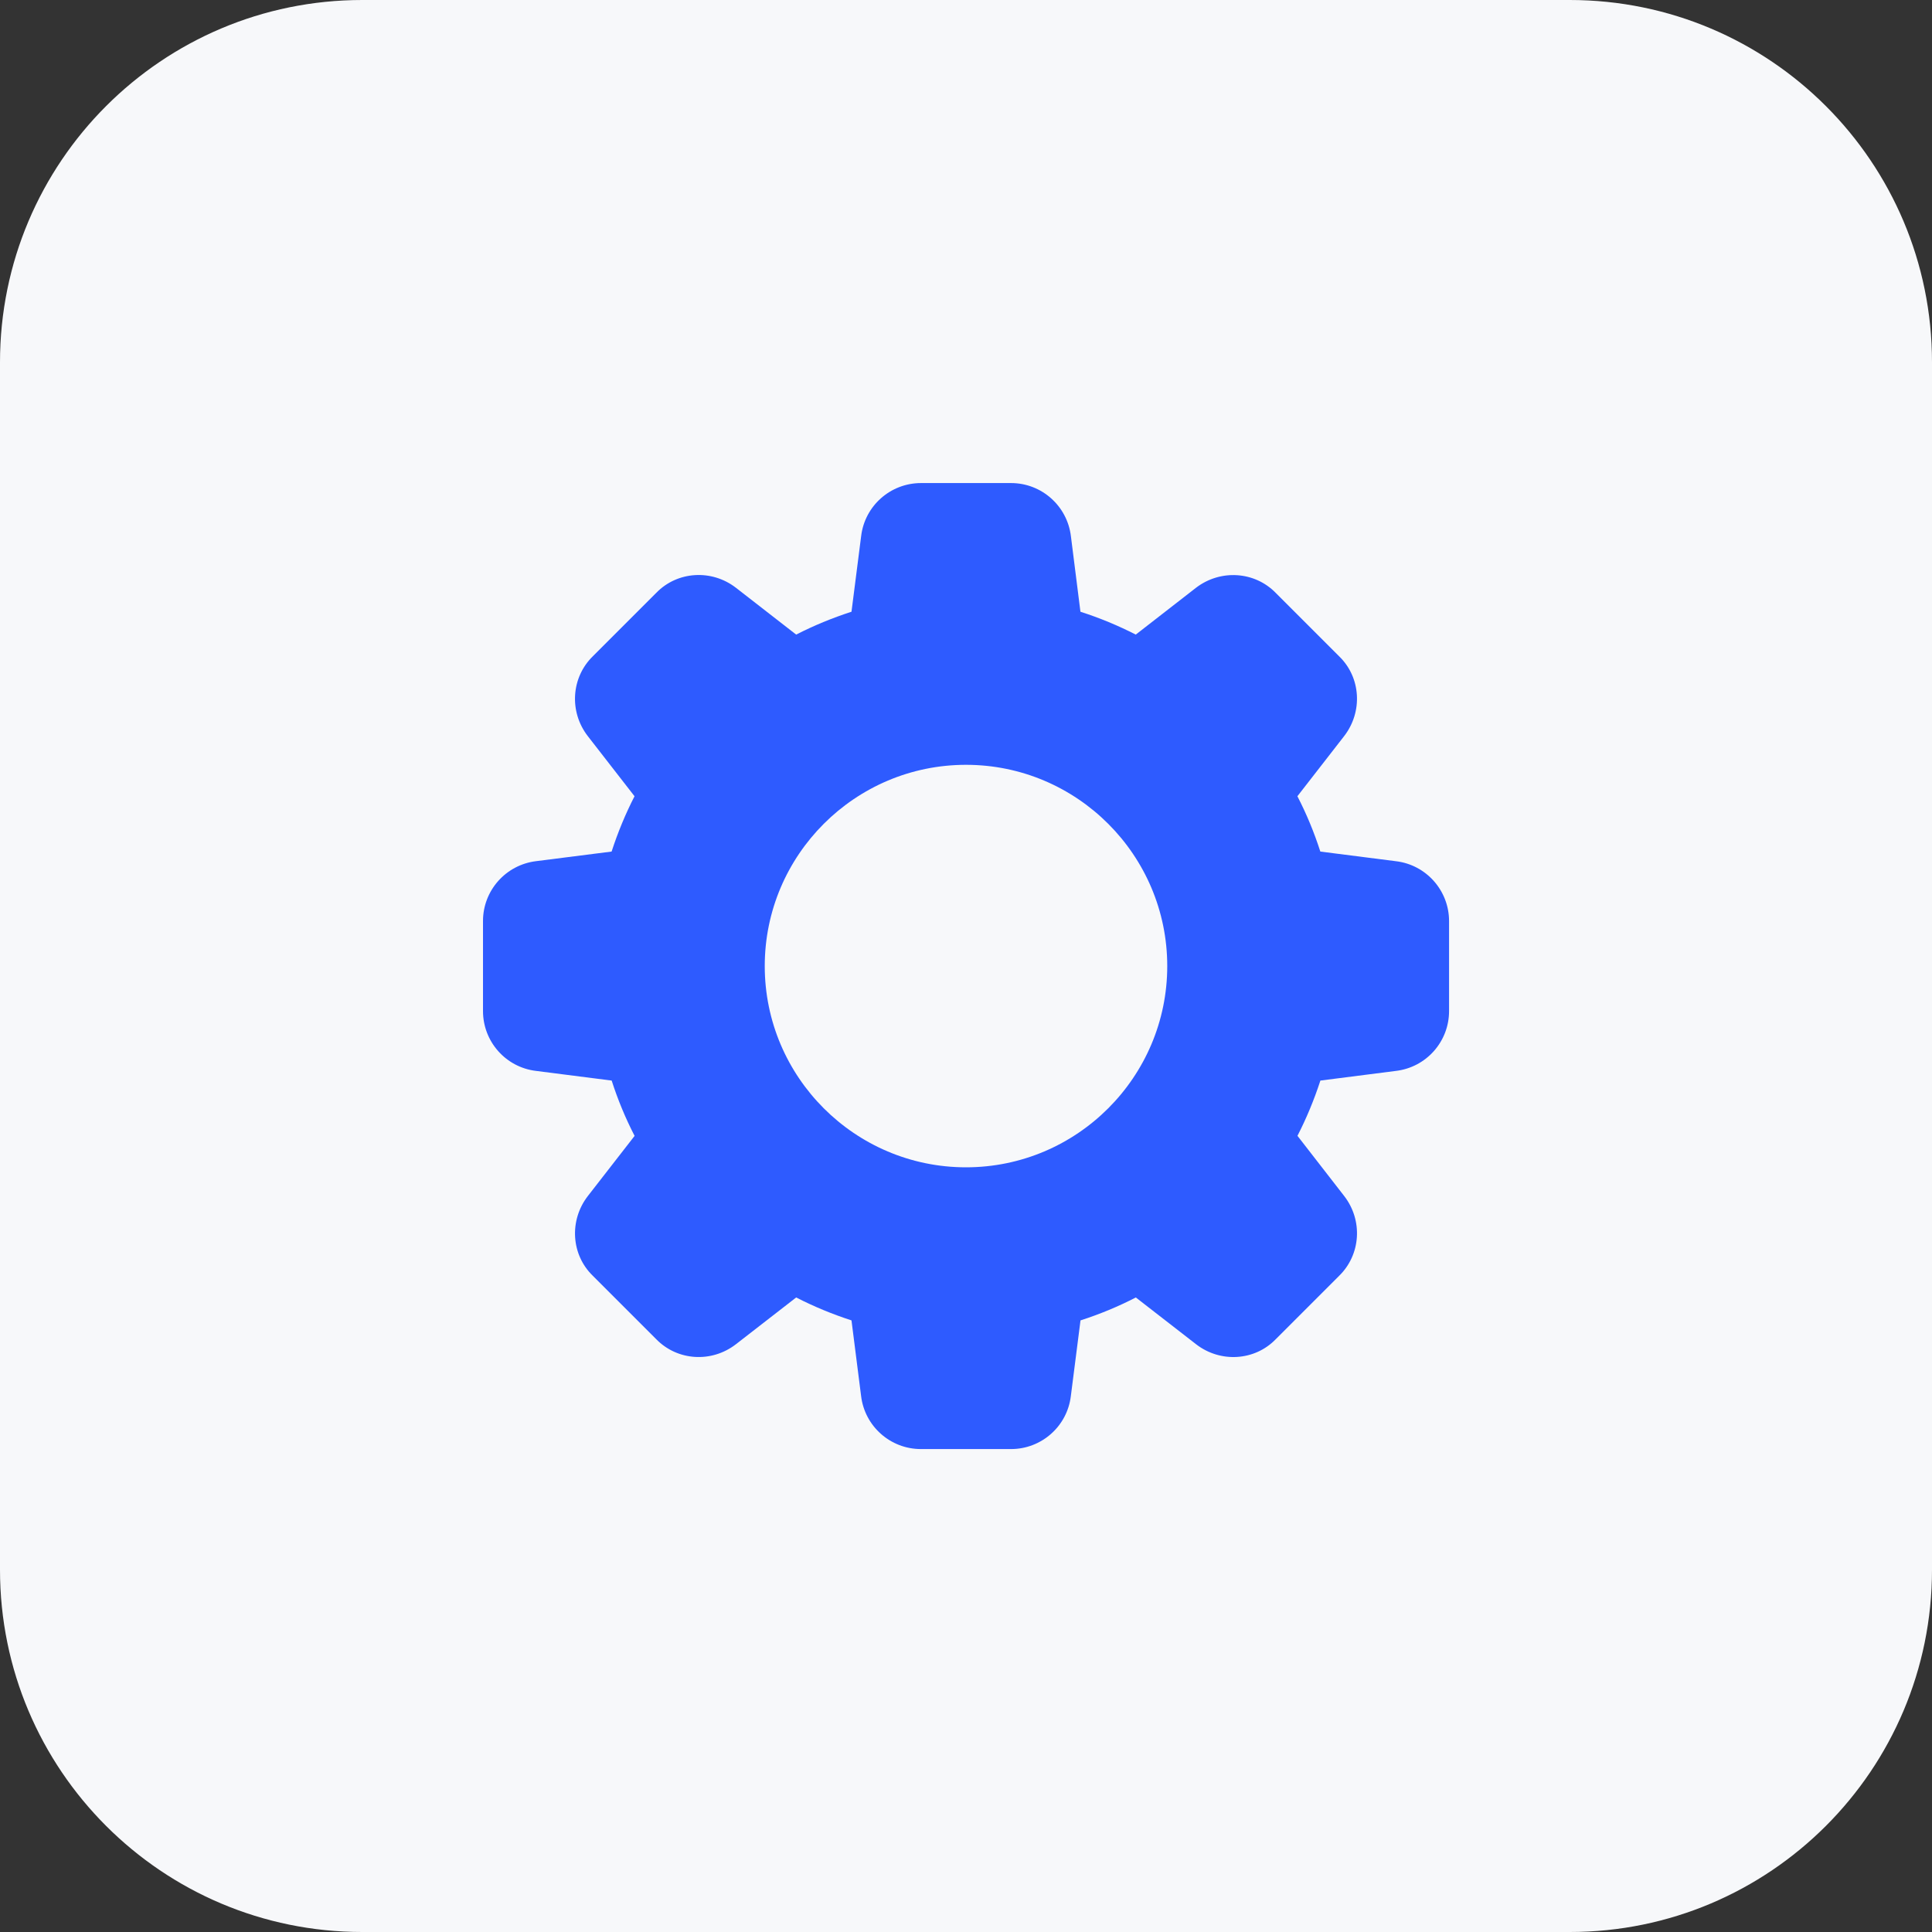 <svg width="30" height="30" viewBox="0 0 30 30" fill="none" xmlns="http://www.w3.org/2000/svg">
<rect x="0" y="0" width="30" height="30" fill="#333333" stroke="none"/>
<path d="M24.375 30H5.625C2.518 30 0 27.482 0 24.375V5.625C0 2.518 2.518 0 5.625 0H24.375C27.482 0 30 2.518 30 5.625V24.375C30 27.482 27.482 30 24.375 30Z" fill="#F7F8FA"/>
<path d="M21.677 13.373L20.502 13.223C20.406 12.924 20.287 12.637 20.146 12.364L20.872 11.43C21.165 11.051 21.131 10.518 20.796 10.193L19.811 9.208C19.483 8.87 18.95 8.836 18.57 9.128L17.636 9.854C17.363 9.714 17.076 9.595 16.777 9.499L16.629 8.326C16.572 7.855 16.173 7.501 15.7 7.501H14.301C13.827 7.501 13.428 7.855 13.372 8.324L13.222 9.499C12.923 9.596 12.636 9.714 12.363 9.854L11.429 9.128C11.051 8.835 10.518 8.869 10.192 9.204L9.207 10.189C8.869 10.518 8.834 11.051 9.127 11.43L9.853 12.364C9.713 12.637 9.594 12.924 9.497 13.223L8.325 13.372C7.854 13.429 7.5 13.828 7.5 14.301V15.7C7.5 16.174 7.854 16.573 8.323 16.629L9.498 16.779C9.594 17.078 9.713 17.365 9.854 17.638L9.128 18.572C8.835 18.951 8.869 19.484 9.204 19.809L10.189 20.794C10.518 21.132 11.05 21.166 11.429 20.872L12.363 20.147C12.636 20.287 12.923 20.406 13.222 20.503L13.371 21.676C13.427 22.147 13.826 22.501 14.3 22.501H15.699C16.173 22.501 16.572 22.147 16.628 21.678L16.778 20.503C17.077 20.407 17.364 20.288 17.637 20.147L18.571 20.872C18.949 21.166 19.483 21.132 19.808 20.797L20.793 19.812C21.131 19.483 21.166 18.95 20.872 18.571L20.147 17.637C20.287 17.364 20.406 17.077 20.503 16.779L21.676 16.629C22.147 16.573 22.501 16.174 22.501 15.7V14.301C22.5 13.828 22.146 13.429 21.677 13.373ZM15 18.126C13.277 18.126 11.875 16.724 11.875 15.001C11.875 13.278 13.277 11.876 15 11.876C16.723 11.876 18.125 13.278 18.125 15.001C18.125 16.724 16.723 18.126 15 18.126Z" fill="#2E5BFF"/>
</svg>
